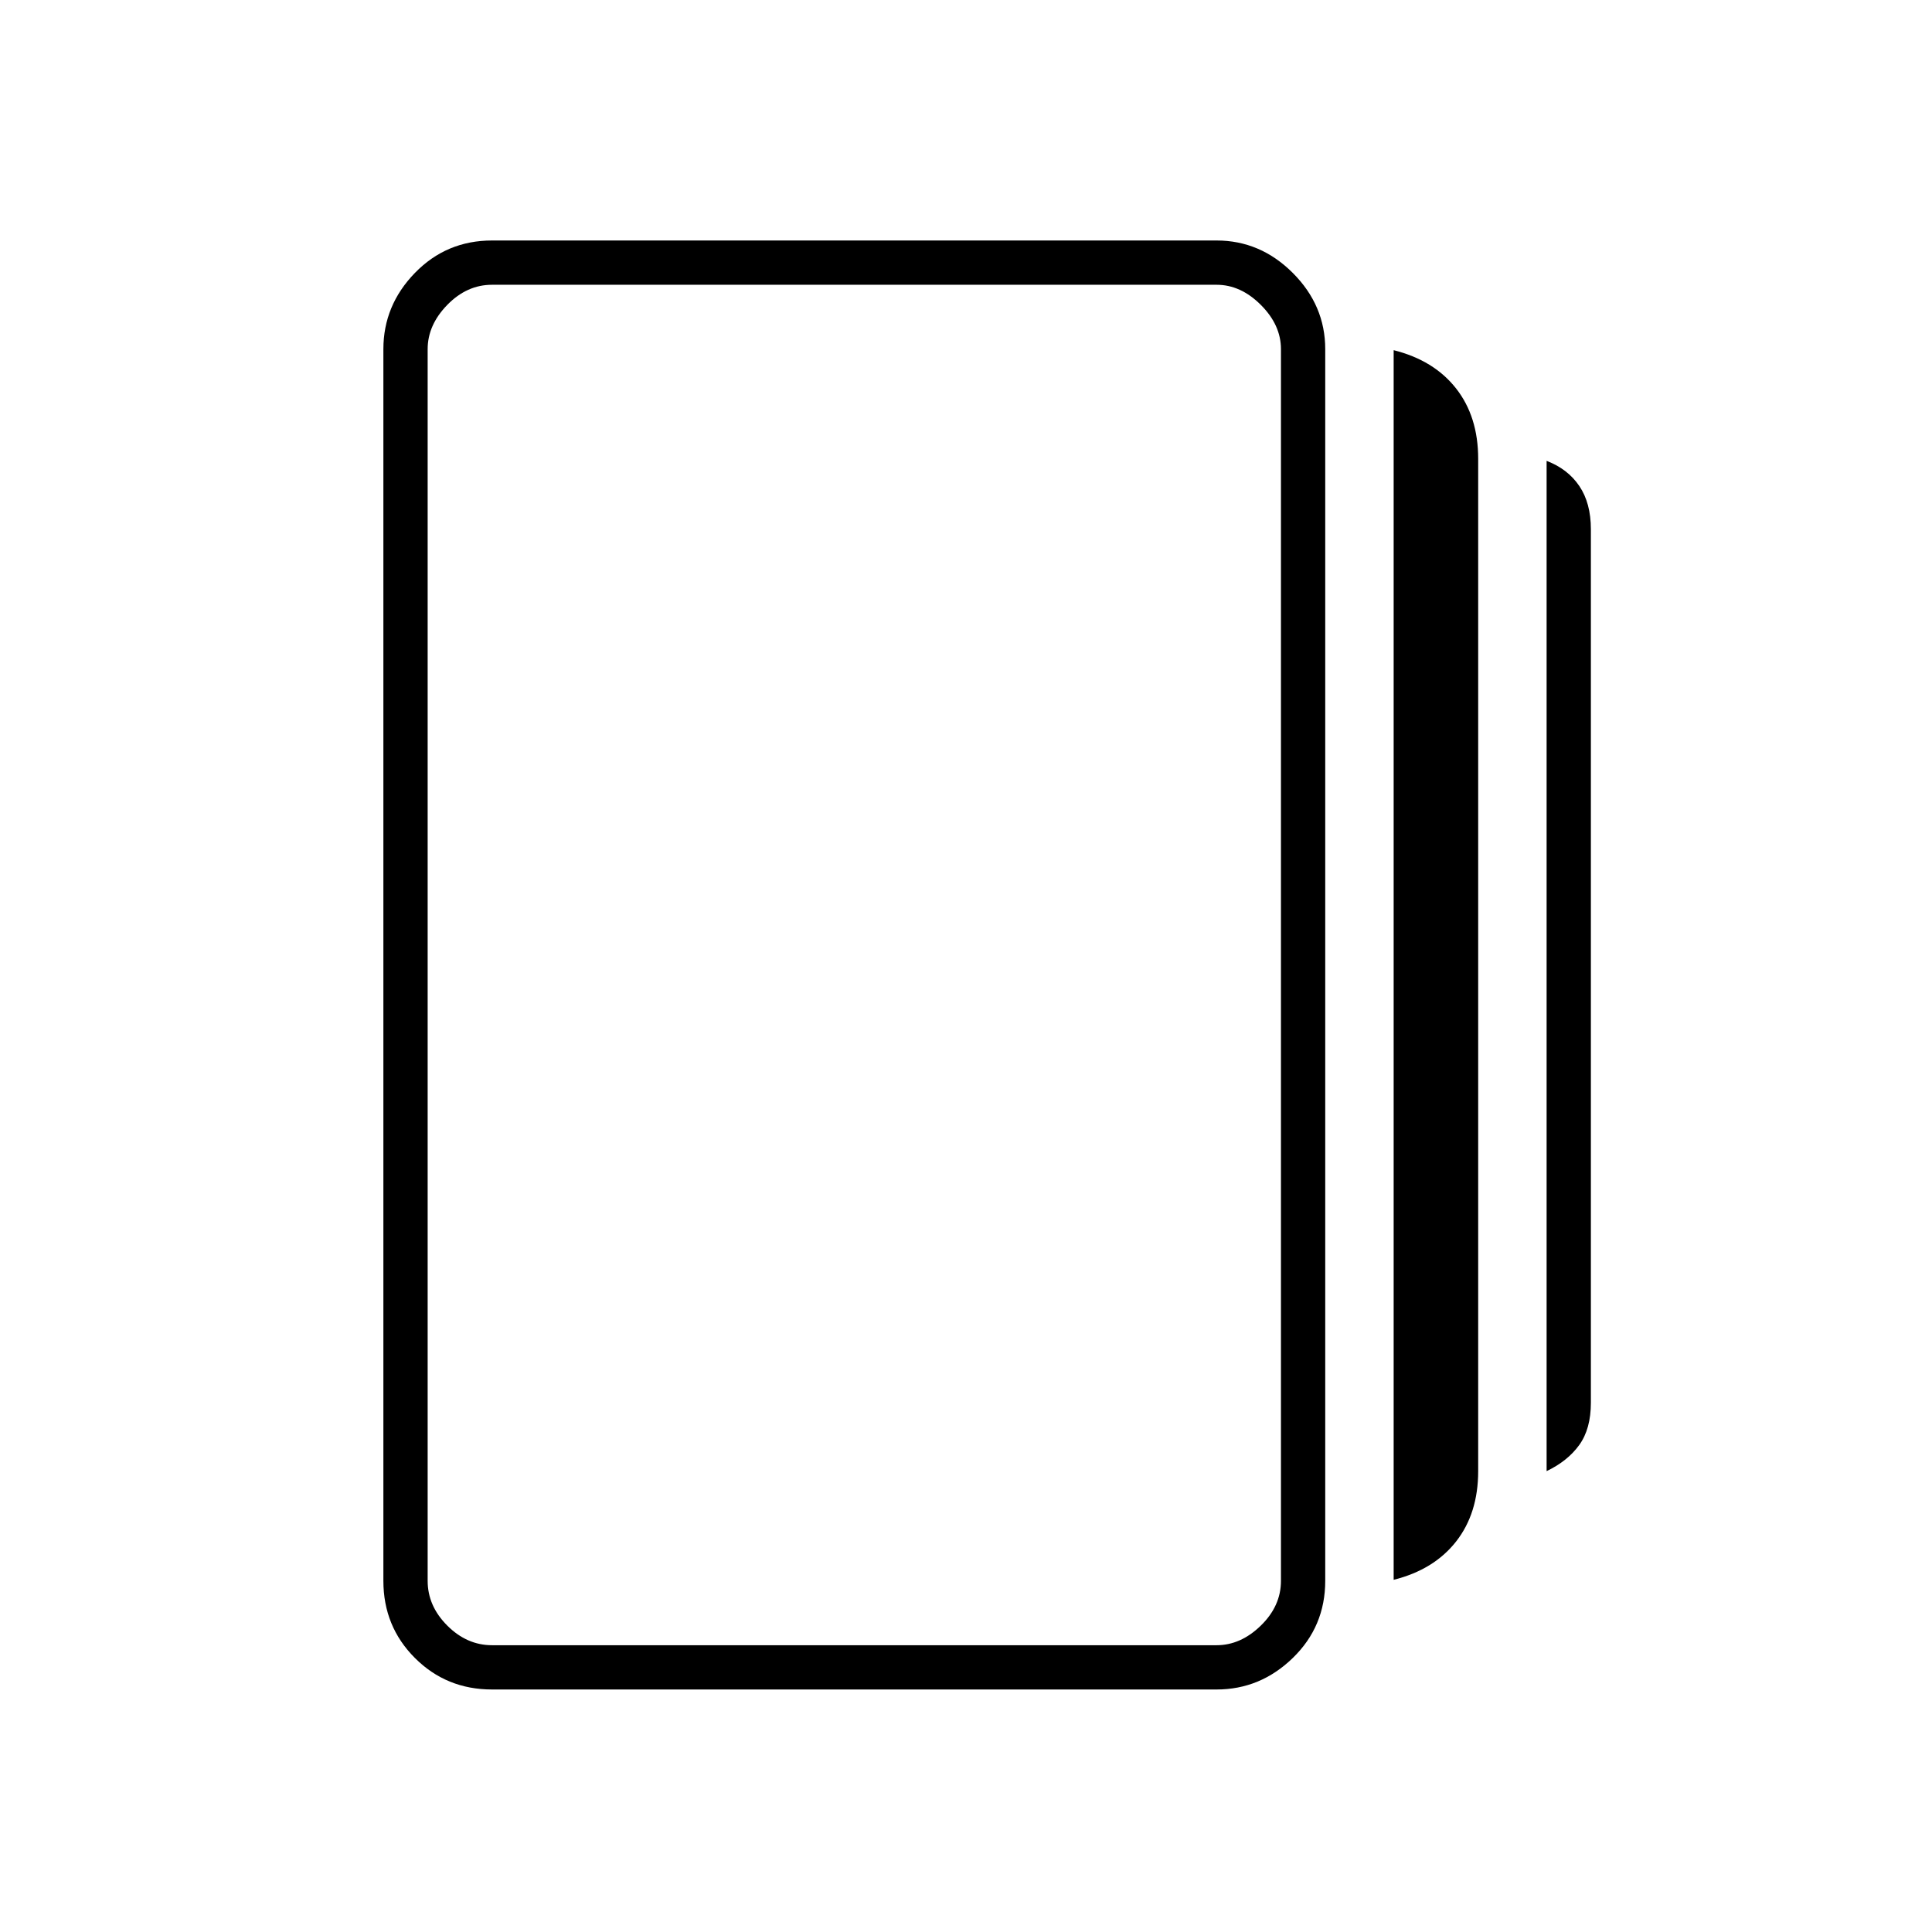 <svg xmlns="http://www.w3.org/2000/svg" height="48" viewBox="0 -960 960 960" width="48"><path d="M692.5-175v-611q20 5 31 19t11 35v503q0 21-11 35t-31 19Zm-448 54.5q-22.69 0-38.34-15.66-15.66-15.65-15.66-38.34v-612q0-21.75 15.66-37.88 15.65-16.12 38.34-16.12h360q21.75 0 37.88 16.12 16.12 16.13 16.12 37.88v612q0 22.69-16.12 38.34-16.13 15.66-37.88 15.66h-360Zm524-108.5v-502q10.5 4 16.25 12.5t5.75 21.5v434q0 13-5.77 21t-16.23 13Zm-524 86.5h360q12 0 22-9.75t10-22.25v-612q0-12-10-22t-22-10h-360q-12.5 0-22.25 10t-9.75 22v612q0 12.5 9.75 22.25t22.25 9.75Zm-32-676v676-676Z"/></svg>